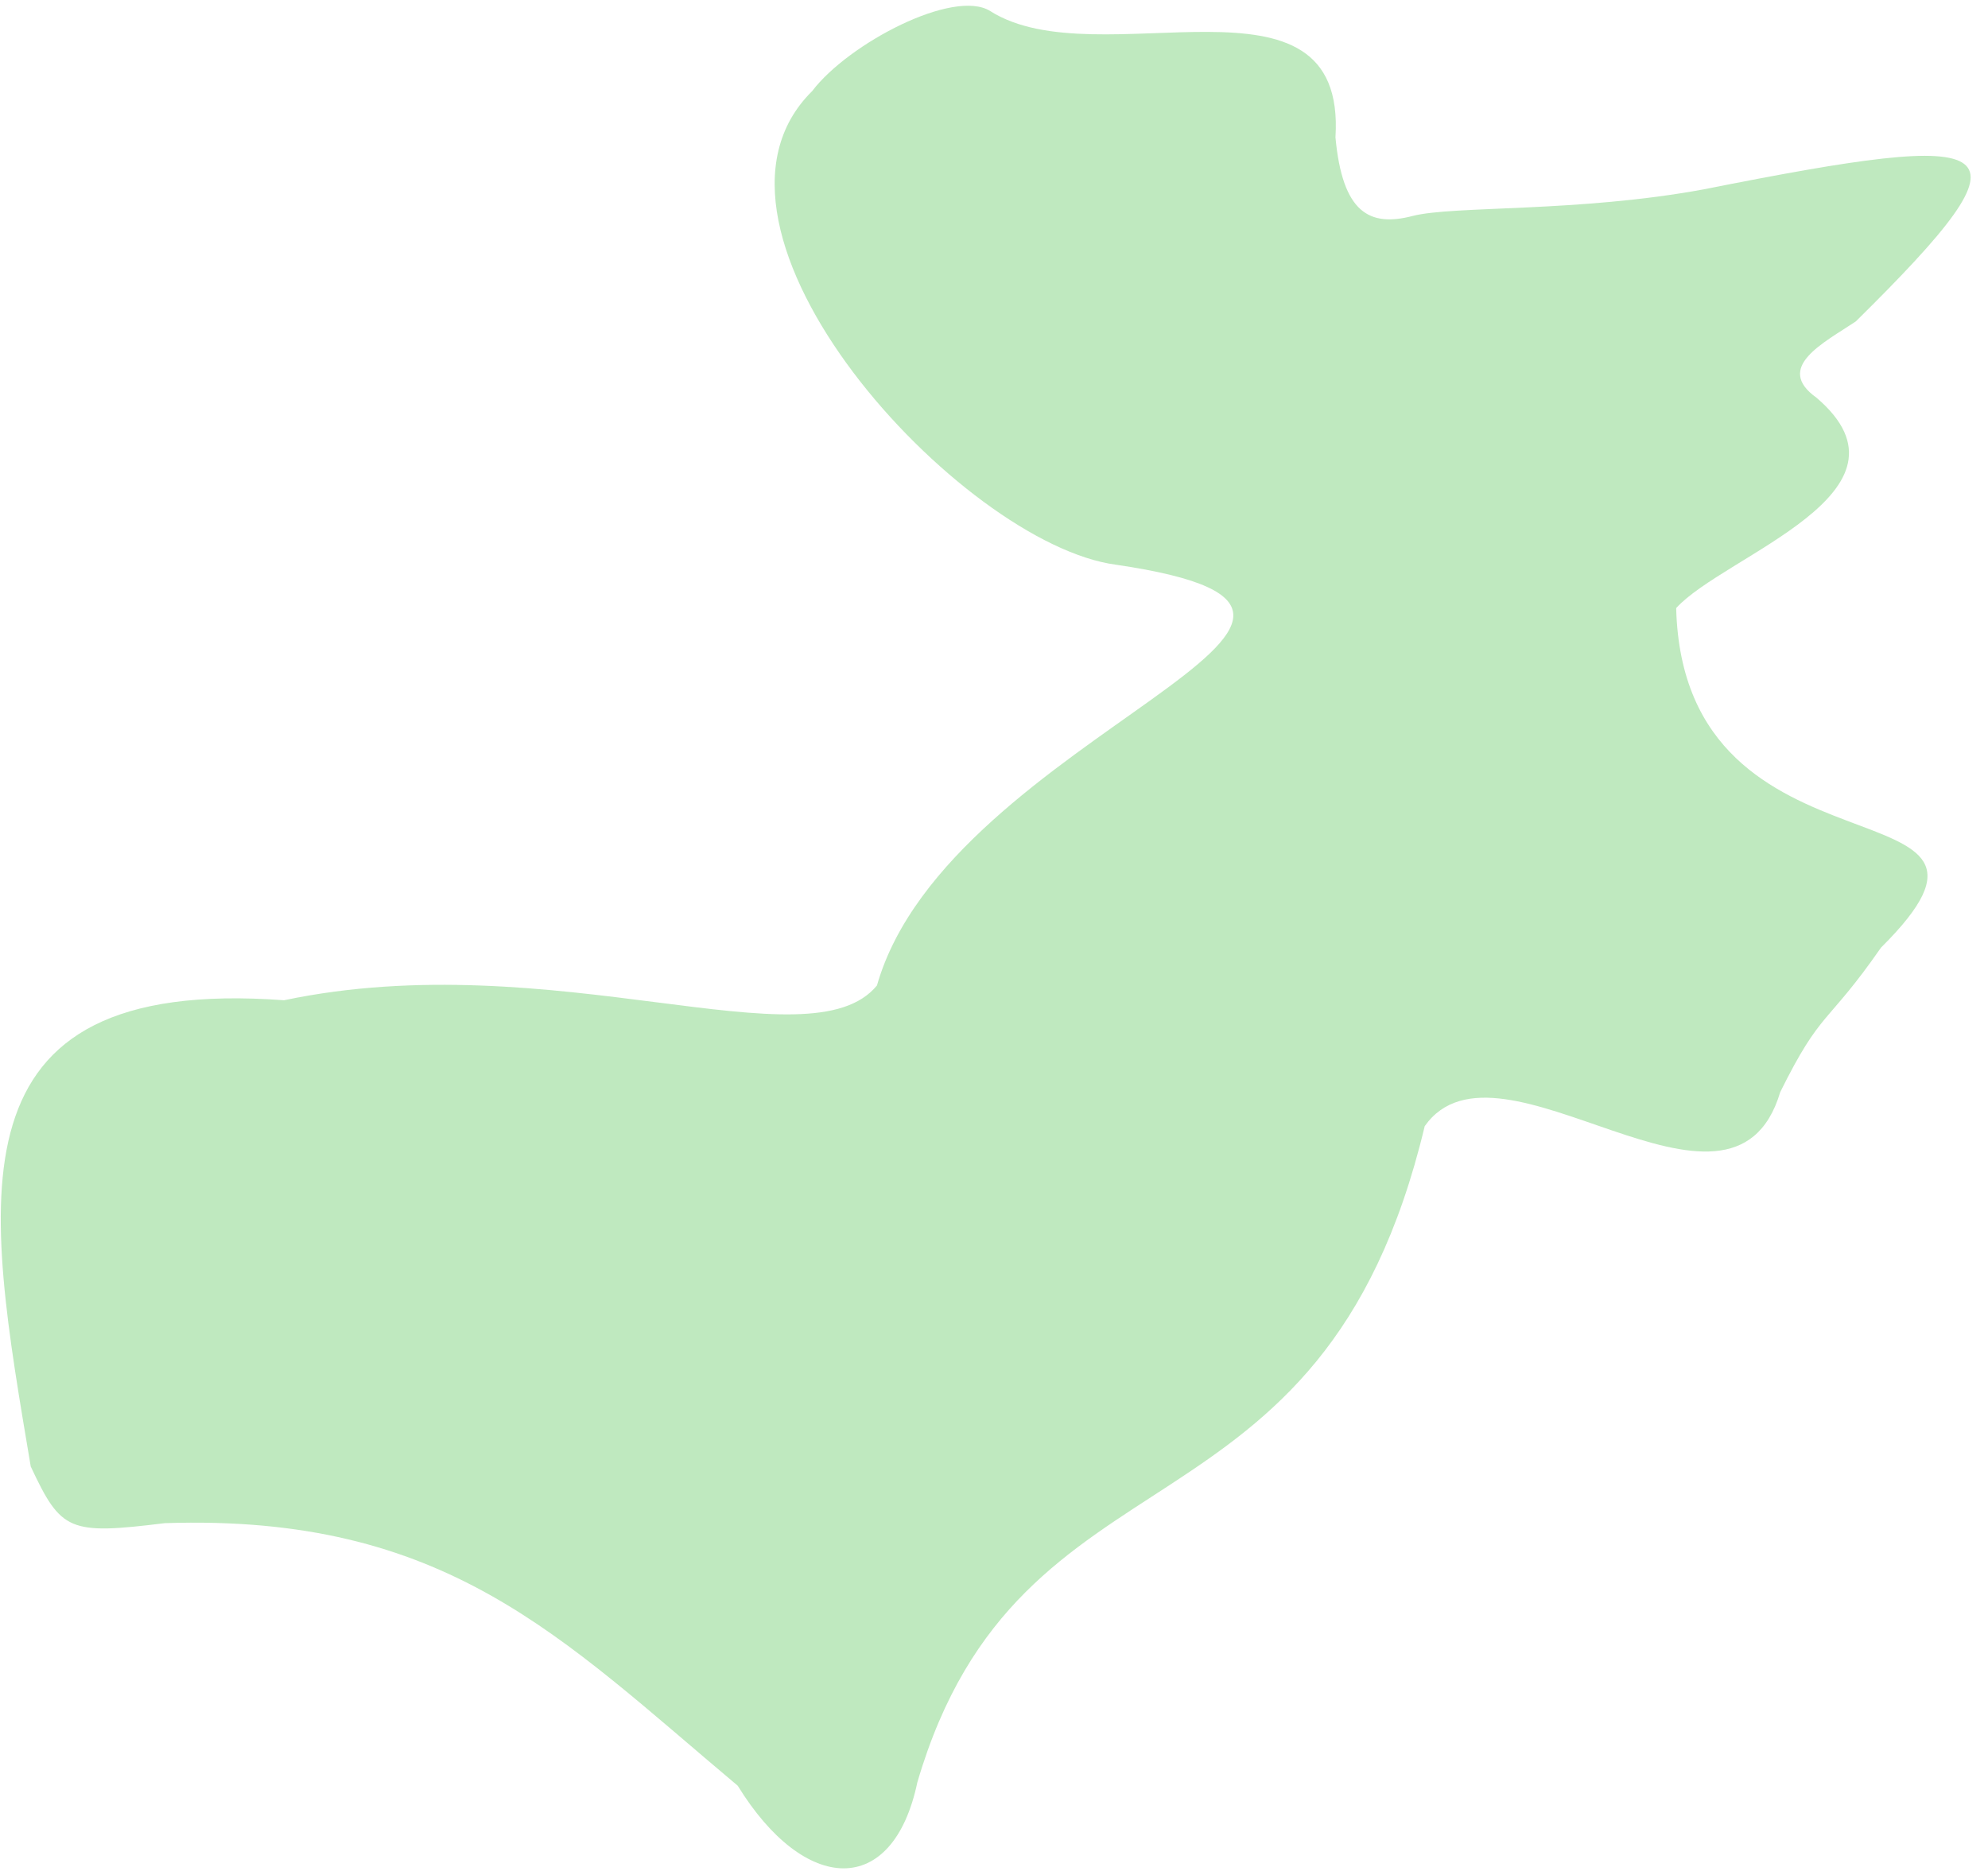 <?xml version="1.0" encoding="UTF-8"?>
<svg xmlns="http://www.w3.org/2000/svg" version="1.1" xmlns:inkscape="http://www.inkscape.org/namespaces/inkscape" xmlns:sodipodi="http://sodipodi.sourceforge.net/DTD/sodipodi-0.dtd" xmlns:svg="http://www.w3.org/2000/svg" viewBox="0 0 536.8 506.3">
  <defs>
    <style>
      .cls-1 {
        fill: #bfe9bf;
      }
    </style>
  </defs>
  <!-- Generator: Adobe Illustrator 28.7.8, SVG Export Plug-In . SVG Version: 1.2.0 Build 200)  -->
  <g>
    <g id="_Слой_1" data-name="Слой_1">
      <g id="svg1" inkscape:version="1.4.2 (f4327f4, 2025-05-13)">
        <sodipodi:namedview id="namedview1" bordercolor="#000000" borderopacity="0.25" inkscape:current-layer="layer1" inkscape:cx="78.88717" inkscape:cy="180.1744" inkscape:deskcolor="#d1d1d1" inkscape:document-units="mm" inkscape:pagecheckerboard="0" inkscape:pageopacity="0.0" inkscape:showpageshadow="2" inkscape:window-height="1017" inkscape:window-maximized="1" inkscape:window-width="1920" inkscape:window-x="1912" inkscape:window-y="-8" inkscape:zoom="0.51339147" pagecolor="#ffffff"/>
        <g id="layer1" inkscape:groupmode="layer" inkscape:label="Р РЋР В»Р С•Р в„– 1">
          <path id="path95" class="cls-1" d="M199.2,482.2c-48-40.3-78.8-73.4-154.7-70.9-25.9,3.2-28,2.2-36.2-15.3-12-71.5-23.8-132.7,68.4-125.9,72.7-15.3,142,18.1,160.1-4,19.4-68.2,157-100,64.6-113.6-41.9-5.5-120.1-90.4-82.1-127.9,9.8-12.9,38.3-27.8,48.1-21.6,29.2,18.5,96.3-14.9,93.2,34.1,1.9,20.3,9.1,24.3,20.9,21.2,11-2.8,44.7-.9,78.7-7.2,82.5-16.4,91-13.7,40.9,35.7-8.7,5.8-22.1,12.4-10.6,20.6,29.8,25.5-24.9,42.5-37.9,56.8,2,77.6,102.4,44.9,55.3,91.7-14.8,21.3-16,16.4-27.2,39-13.1,43.9-75.9-19.3-96,9.2-27.8,116.5-109.2,82.2-137,177.2-6.6,31.3-30.4,30.3-48.5.9Z" sodipodi:nodetypes="ssssssssssssssssssssssssssssssssss"/>
        </g>
      </g>
    </g>
  </g>
</svg>
